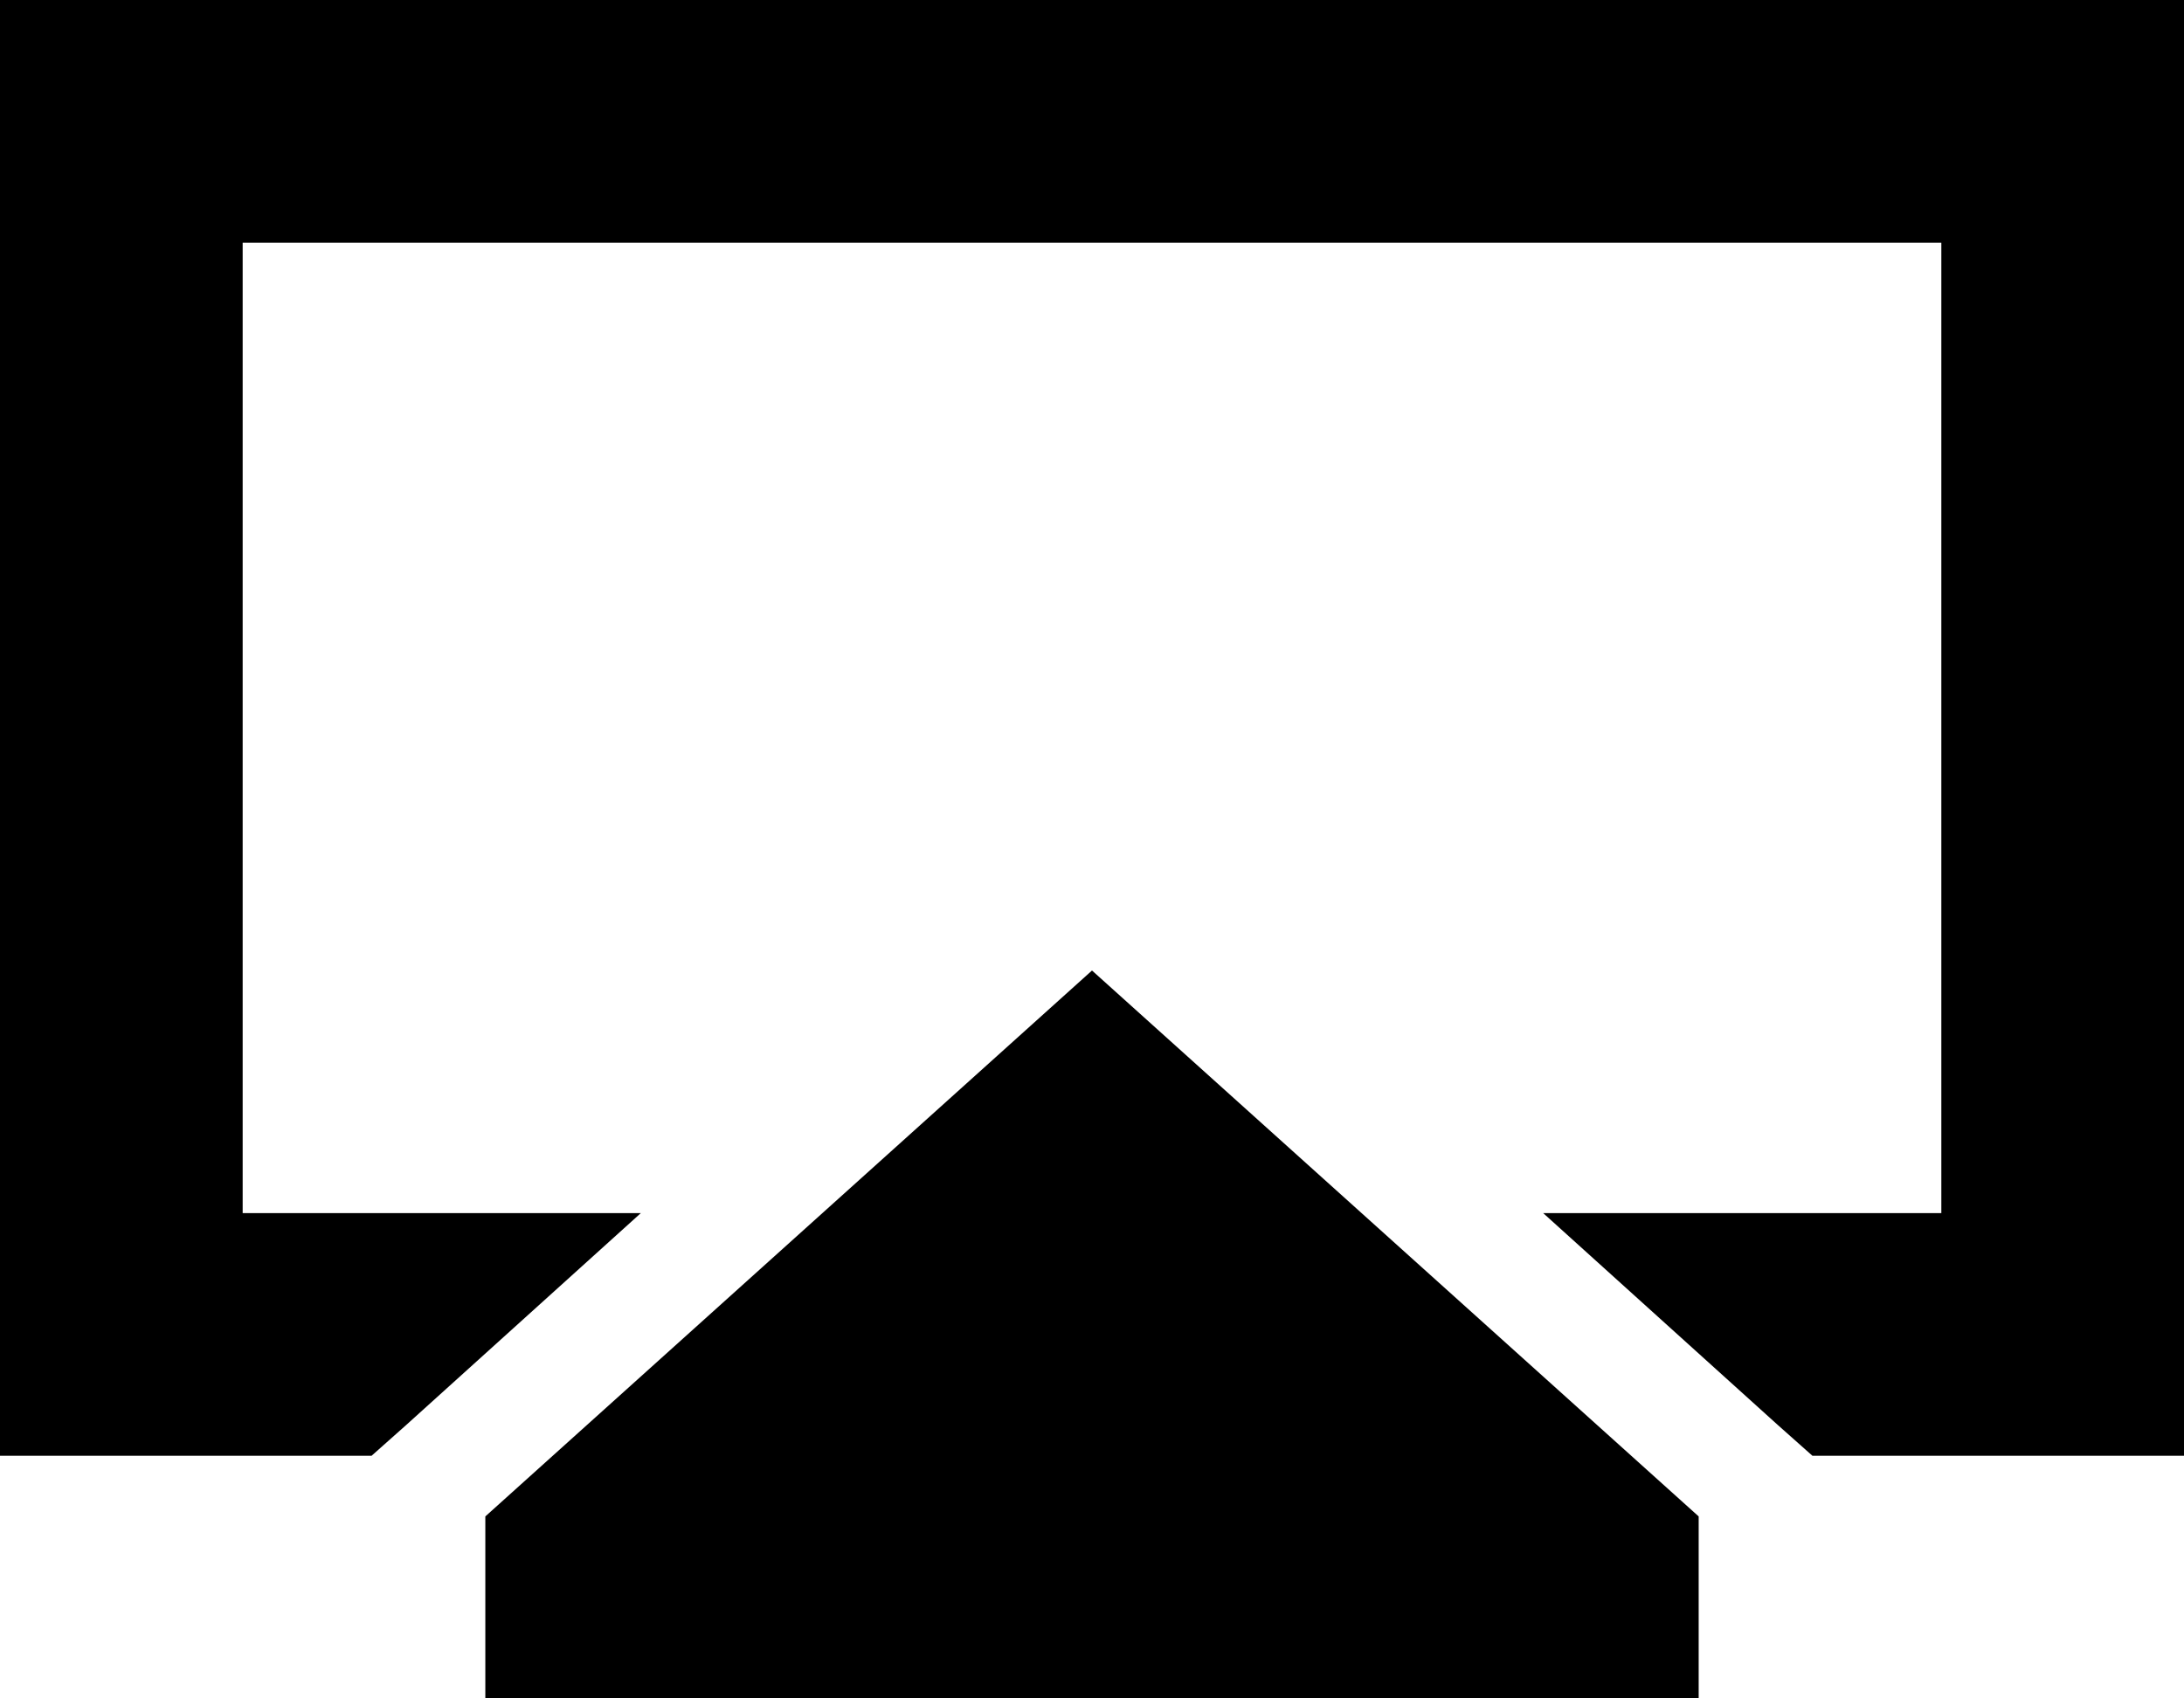 <svg viewBox="0 0 576 448">
  <path
    d="M 512 64 L 64 64 L 64 320 L 169 320 L 107 376 L 98 384 L 64 384 L 0 384 L 0 320 L 0 64 L 0 0 L 64 0 L 512 0 L 576 0 L 576 64 L 576 320 L 576 384 L 512 384 L 478 384 L 469 376 L 407 320 L 512 320 L 512 64 L 512 64 Z M 288 256 L 448 400 L 448 448 L 128 448 L 128 400 L 288 256 L 288 256 Z"
  />
</svg>